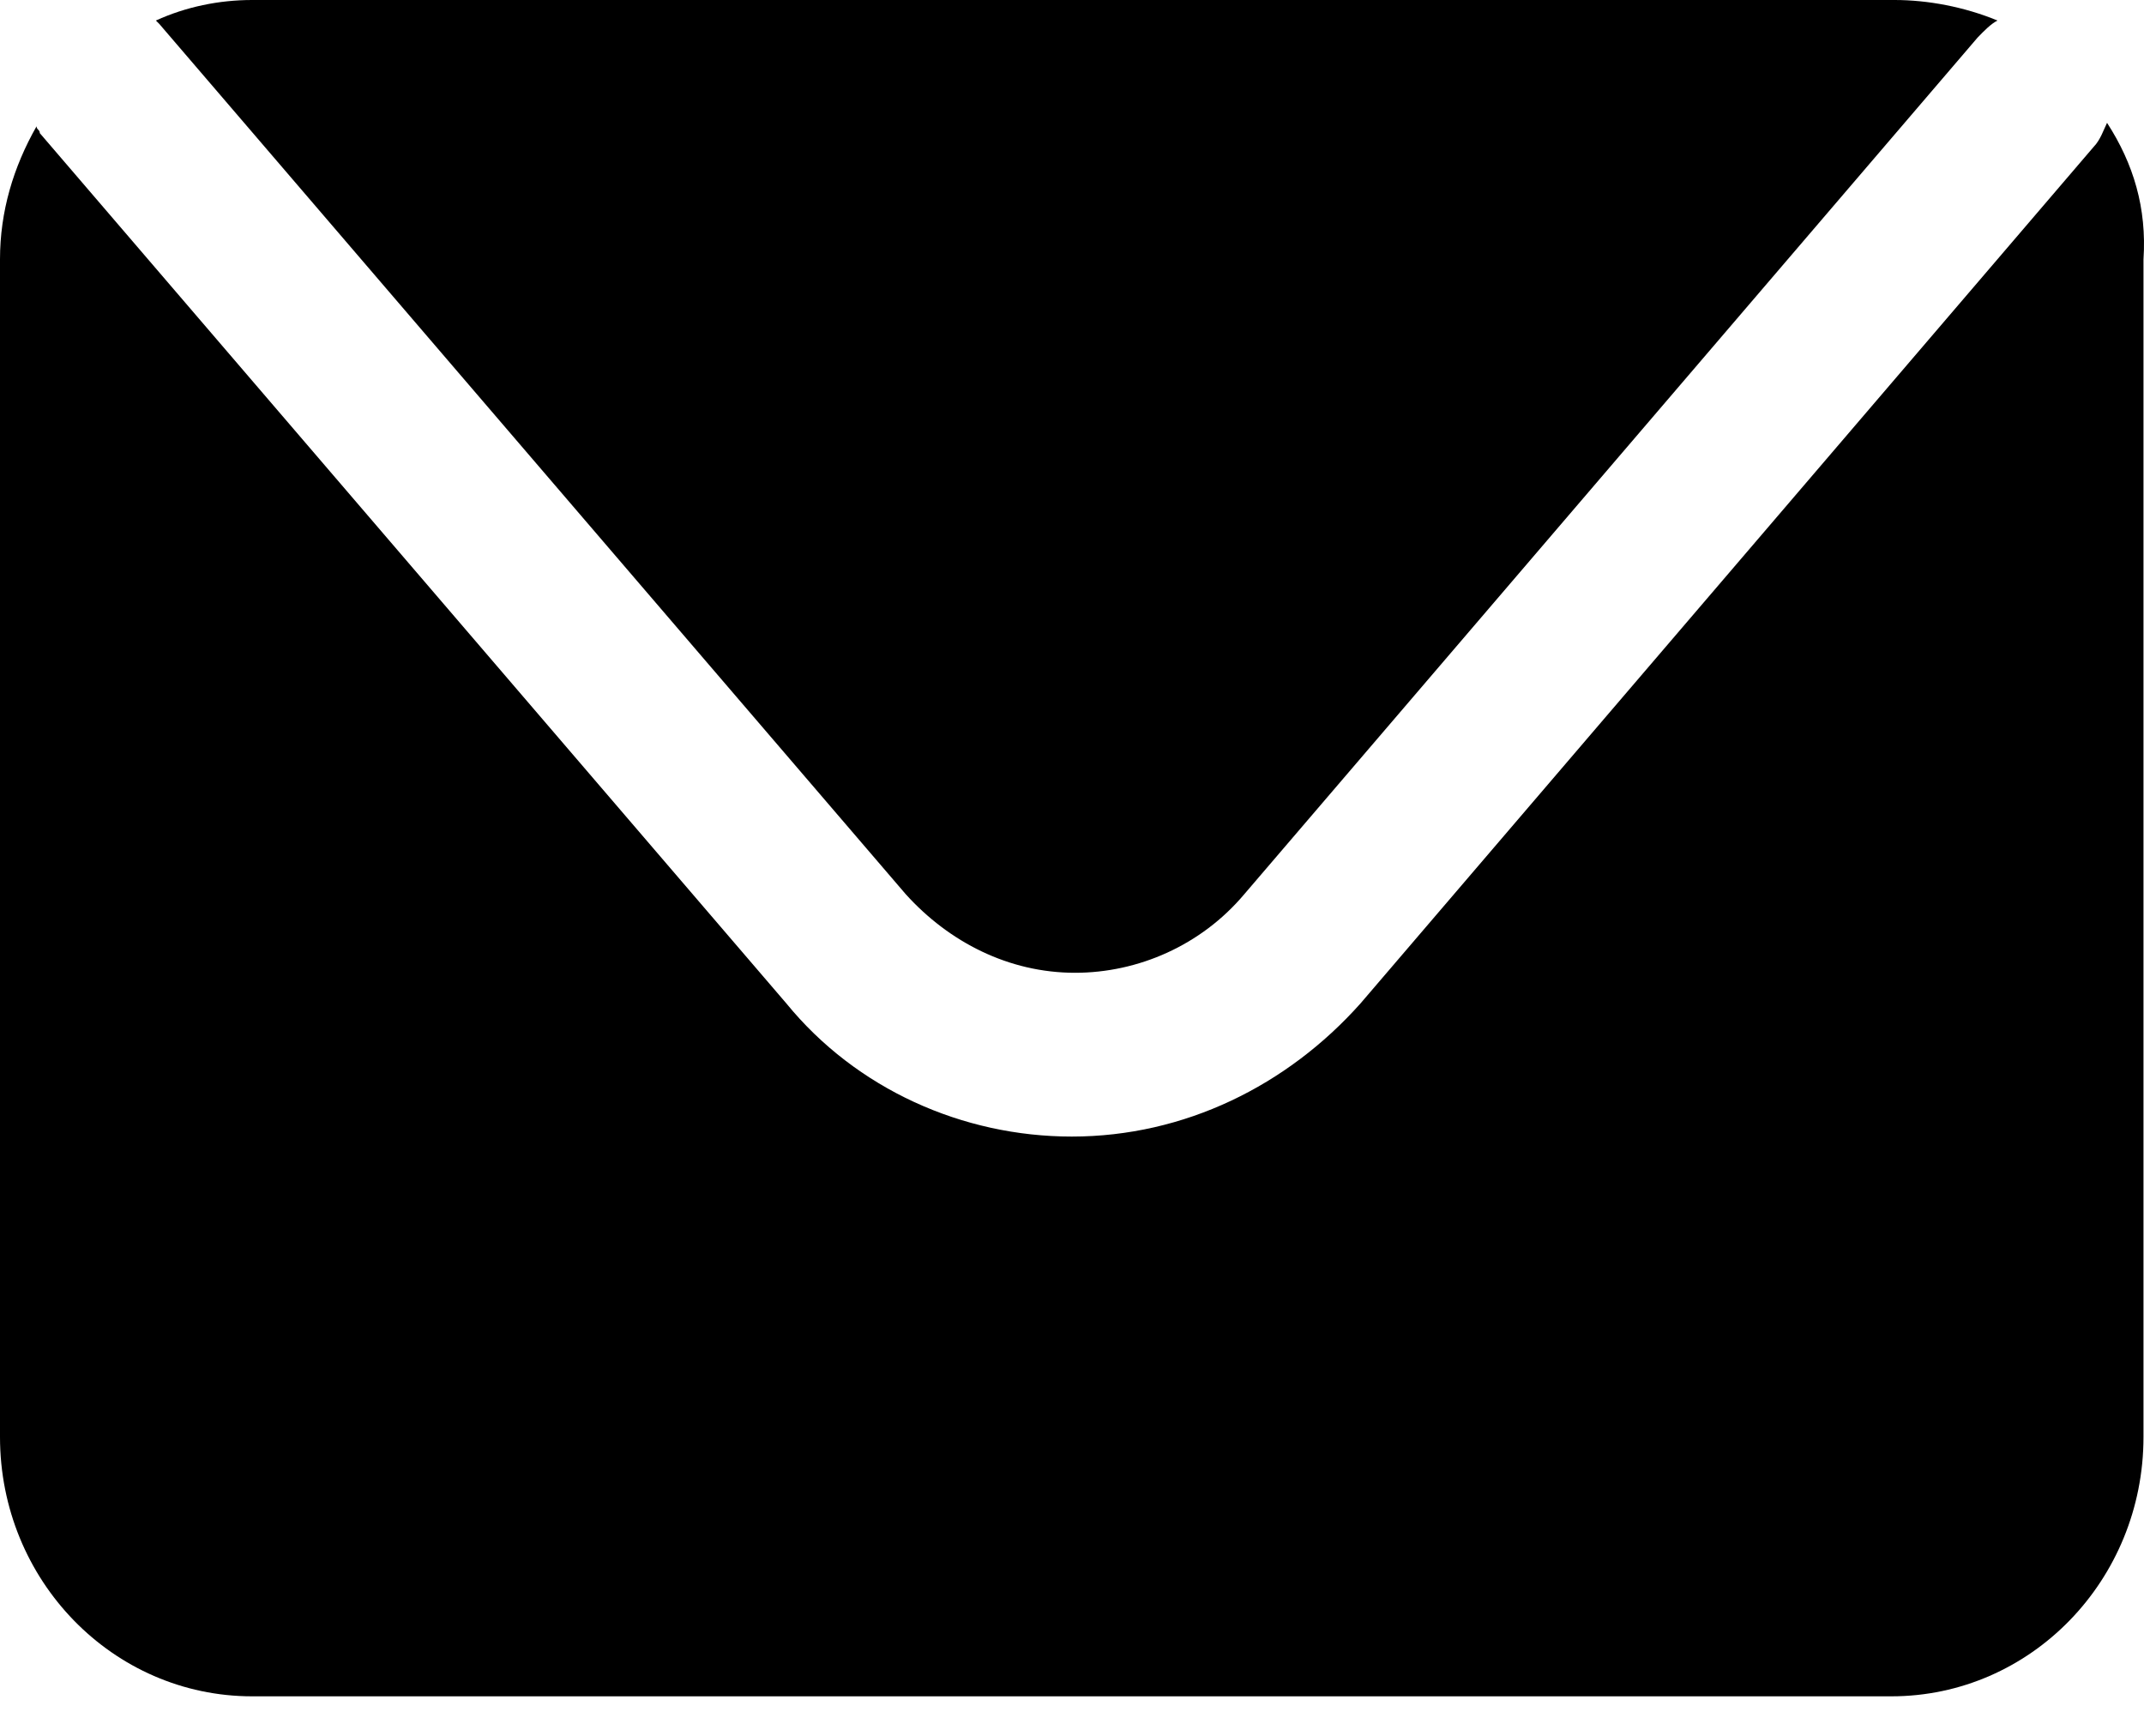 <svg width="21" height="17" viewBox="0 0 21 17" xmlns="http://www.w3.org/2000/svg">
<path d="M1.56 0.234L8.872 8.758C9.295 9.226 9.88 9.527 10.53 9.527C11.147 9.527 11.765 9.259 12.187 8.758L19.37 0.368C19.435 0.301 19.5 0.234 19.565 0.201C19.24 0.067 18.882 0 18.557 0H2.47C2.145 0 1.82 0.067 1.527 0.201L1.56 0.234Z" fill="currentColor"/>
<path d="M20.638 1.203C20.605 1.27 20.573 1.37 20.508 1.437L13.325 9.828C12.61 10.63 11.603 11.131 10.498 11.131C9.425 11.131 8.385 10.663 7.703 9.828L0.39 1.304C0.39 1.27 0.358 1.27 0.358 1.237C0.13 1.638 0 2.072 0 2.54V14.073C0 15.477 1.105 16.613 2.47 16.613H18.525C19.89 16.613 20.995 15.477 20.995 14.073V2.54C21.028 2.039 20.898 1.604 20.638 1.203Z" fill="currentColor"/>
</svg>
